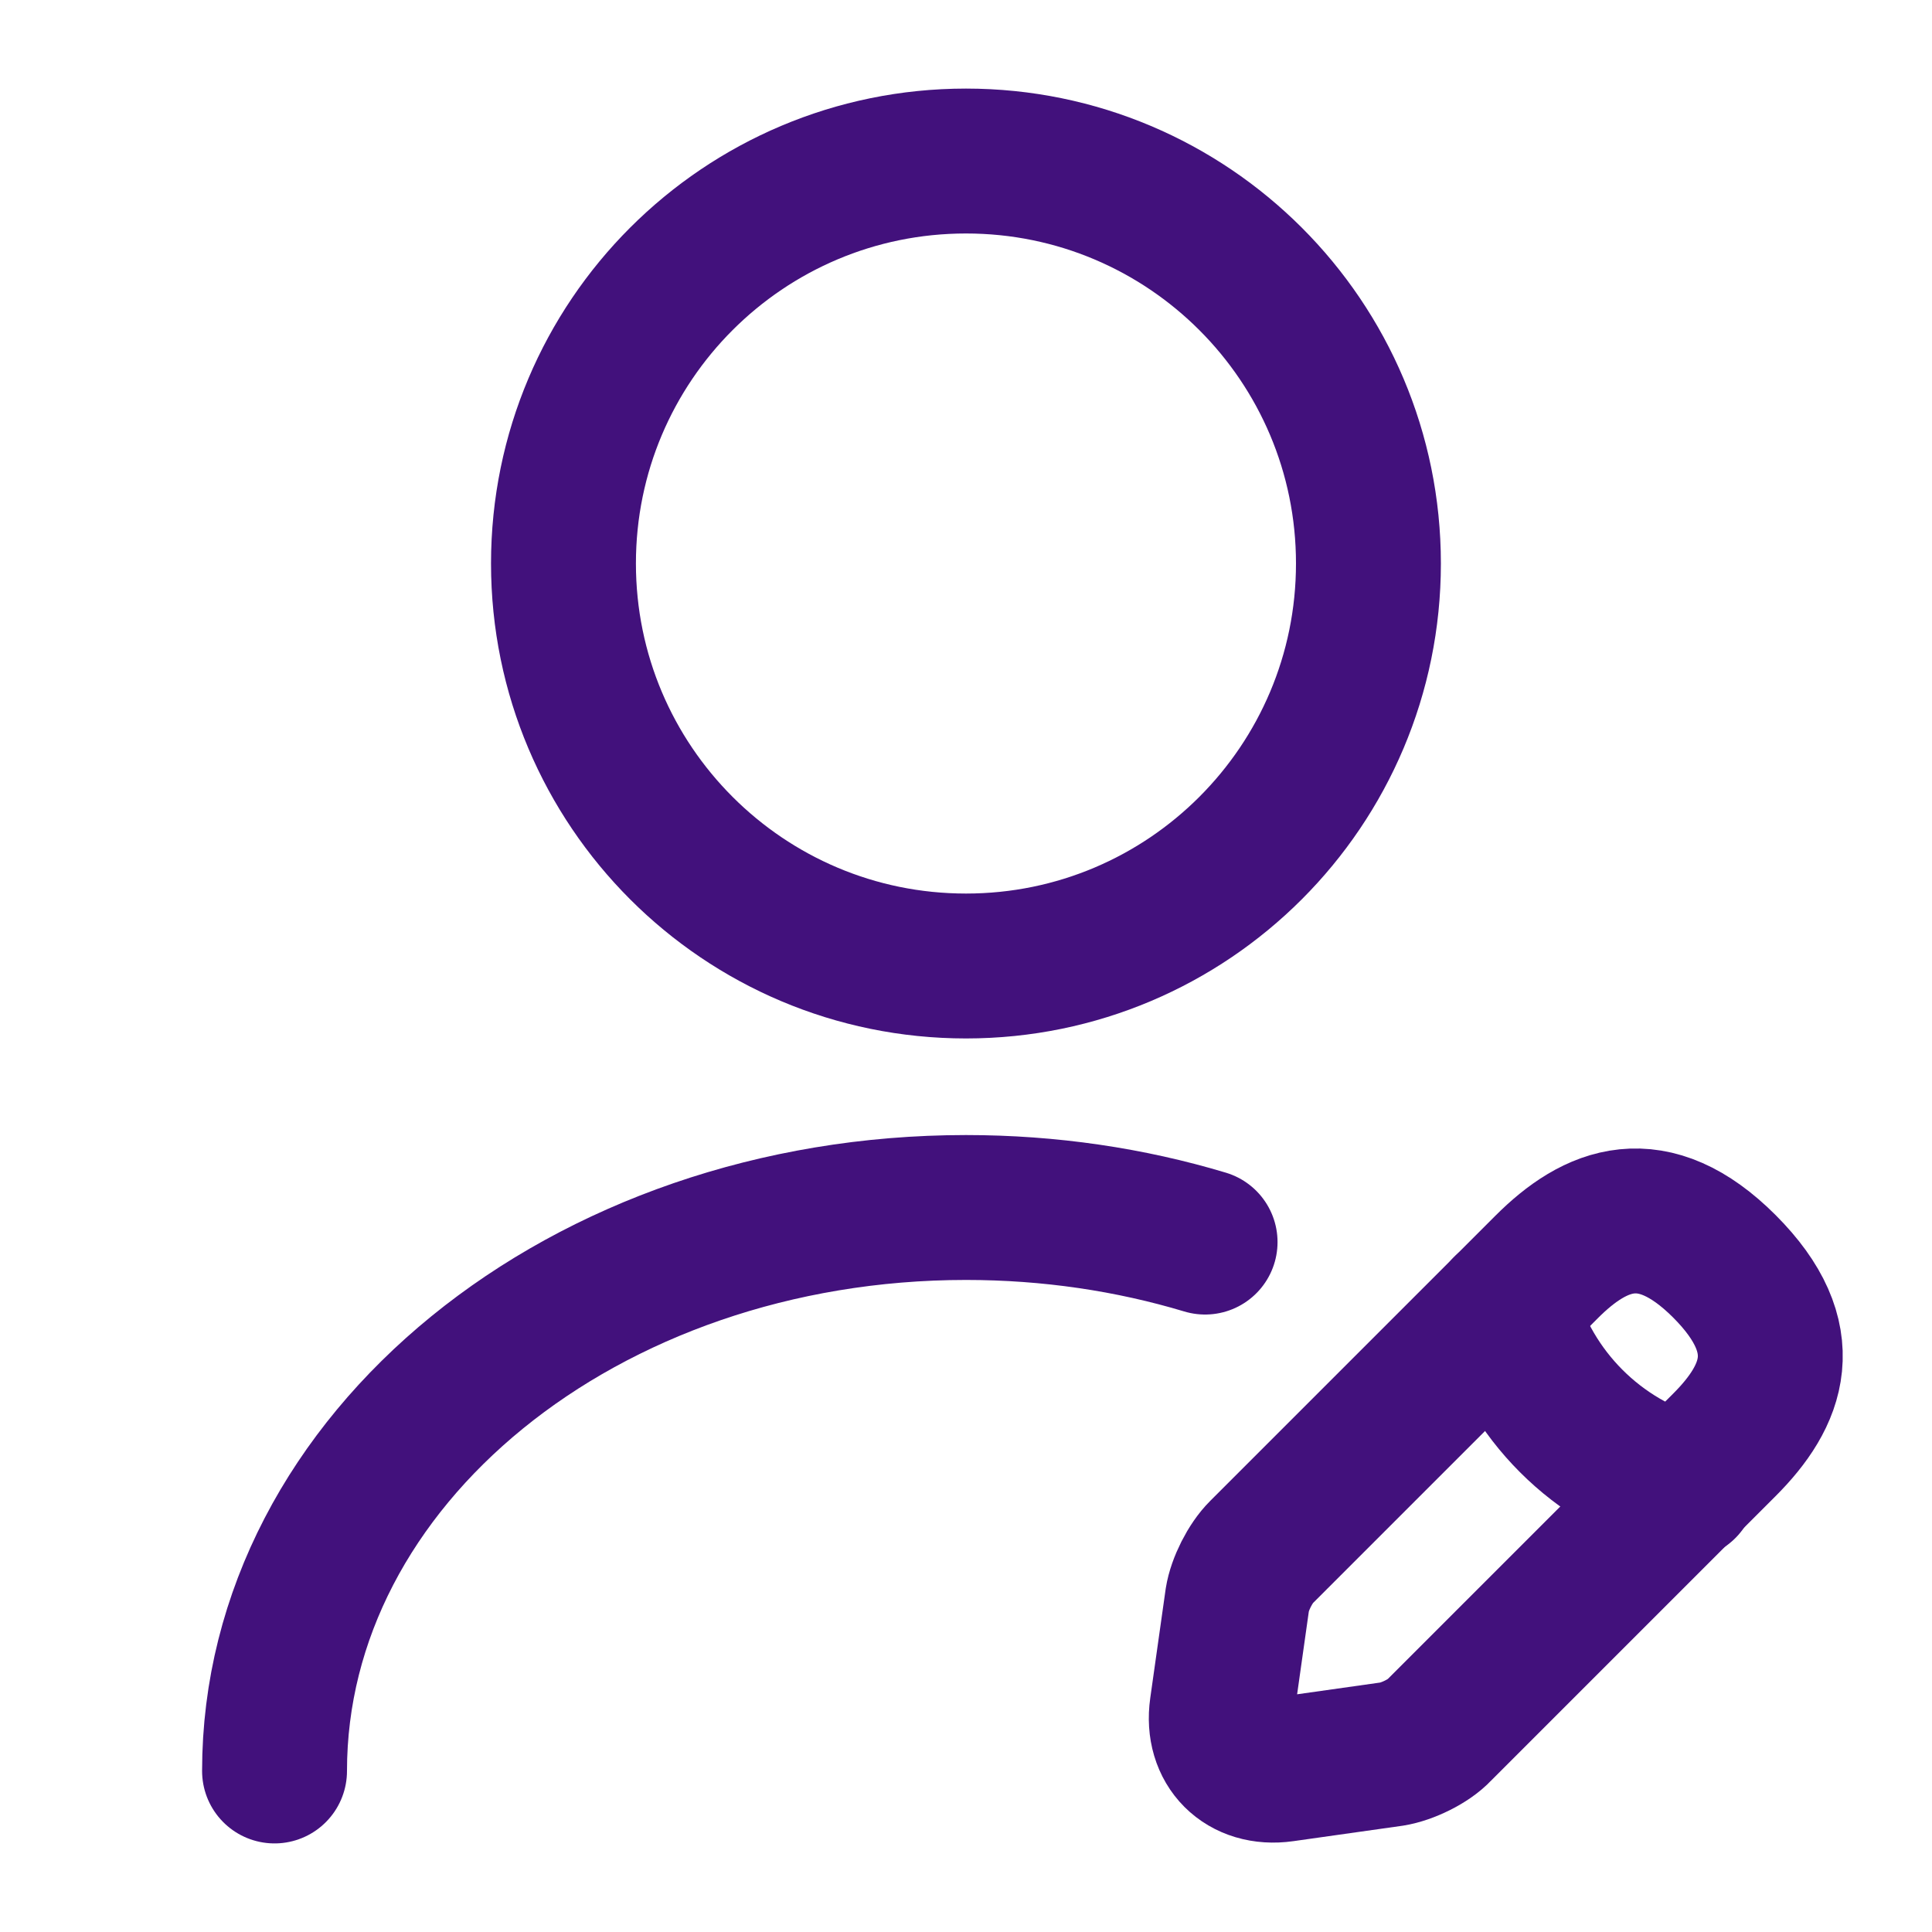 <svg width="20" height="20" viewBox="0 0 20 20" fill="none" xmlns="http://www.w3.org/2000/svg">
<path d="M10 10C12.301 10 14.166 8.134 14.166 5.833C14.166 3.532 12.301 1.667 10 1.667C7.698 1.667 5.833 3.532 5.833 5.833C5.833 8.134 7.698 10 10 10Z" stroke="#42117C" stroke-width="1.5" stroke-linecap="round" stroke-linejoin="round"/>
<path d="M16.009 13.117L13.059 16.067C12.942 16.183 12.834 16.4 12.809 16.558L12.65 17.683C12.592 18.092 12.875 18.375 13.284 18.317L14.409 18.158C14.567 18.133 14.792 18.025 14.9 17.908L17.85 14.958C18.358 14.45 18.6 13.858 17.85 13.108C17.108 12.367 16.517 12.608 16.009 13.117Z" stroke="#42117C" stroke-width="1.5" stroke-miterlimit="10" stroke-linecap="round" stroke-linejoin="round"/>
<path d="M15.584 13.541C15.834 14.441 16.534 15.142 17.434 15.392" stroke="#42117C" stroke-width="1.5" stroke-miterlimit="10" stroke-linecap="round" stroke-linejoin="round"/>
<path d="M2.842 18.333C2.842 15.108 6.05 12.5 10 12.5C10.867 12.5 11.7 12.625 12.475 12.858" stroke="#42117C" stroke-width="1.5" stroke-linecap="round" stroke-linejoin="round"/>
</svg>
